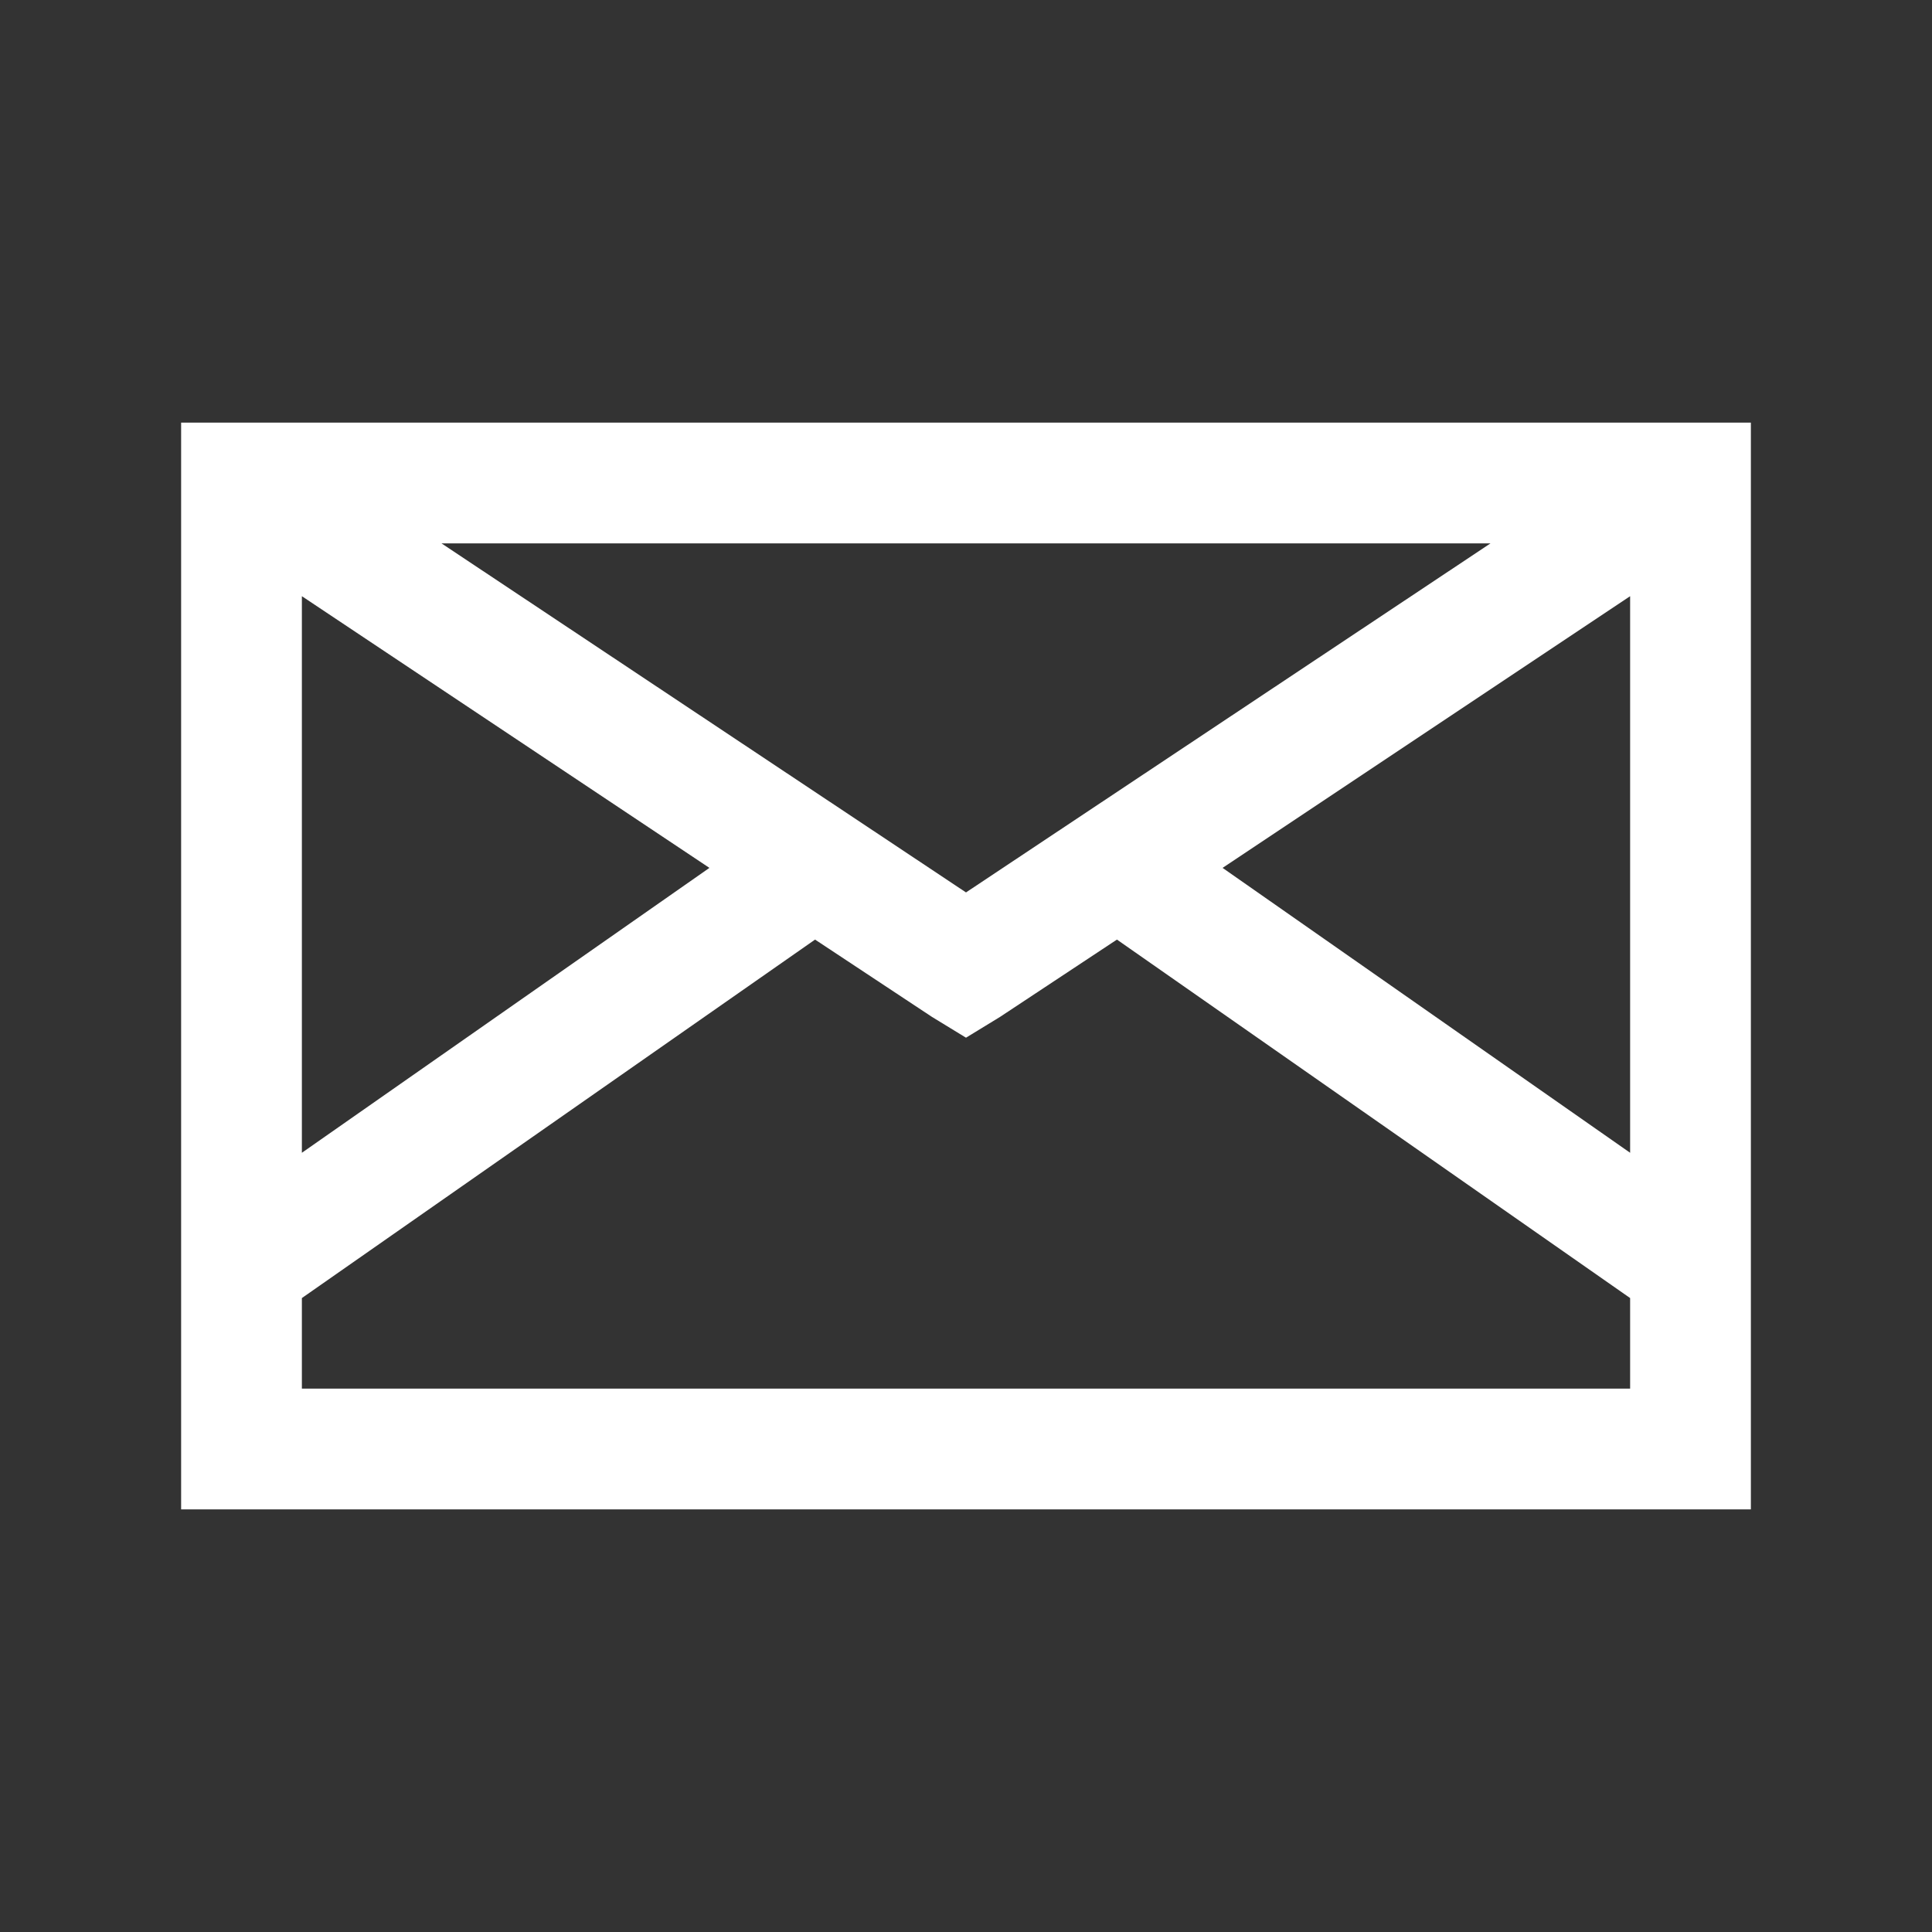 <svg xmlns="http://www.w3.org/2000/svg" x="0px" y="0px"
width="500" height="500"
viewBox="0 0 192 192"
style=" fill:#000000;"><rect x="0" y="0" width="192" height="192" fill="#333333" stroke="none"/><g fill="none" fill-rule="nonzero" stroke="none" stroke-width="1" stroke-linecap="butt" stroke-linejoin="miter" stroke-miterlimit="10" stroke-dasharray="" stroke-dashoffset="0" font-family="none" font-weight="none" font-size="none" text-anchor="none" style="mix-blend-mode: normal"><path d="M0,192v-192h192v192z" fill="none"></path><g fill="#ffffff"><g id="surface1"><path d="M18,42v108h156v-108zM43.875,54h104.25l-52.125,34.688zM30,59.25l40.5,27l-40.5,28.312zM162,59.25v55.312l-40.5,-28.312zM81,93.375l11.625,7.688l3.375,2.062l3.375,-2.062l11.625,-7.688l51,35.625v9h-132v-9z"></path></g></g></g></svg>
